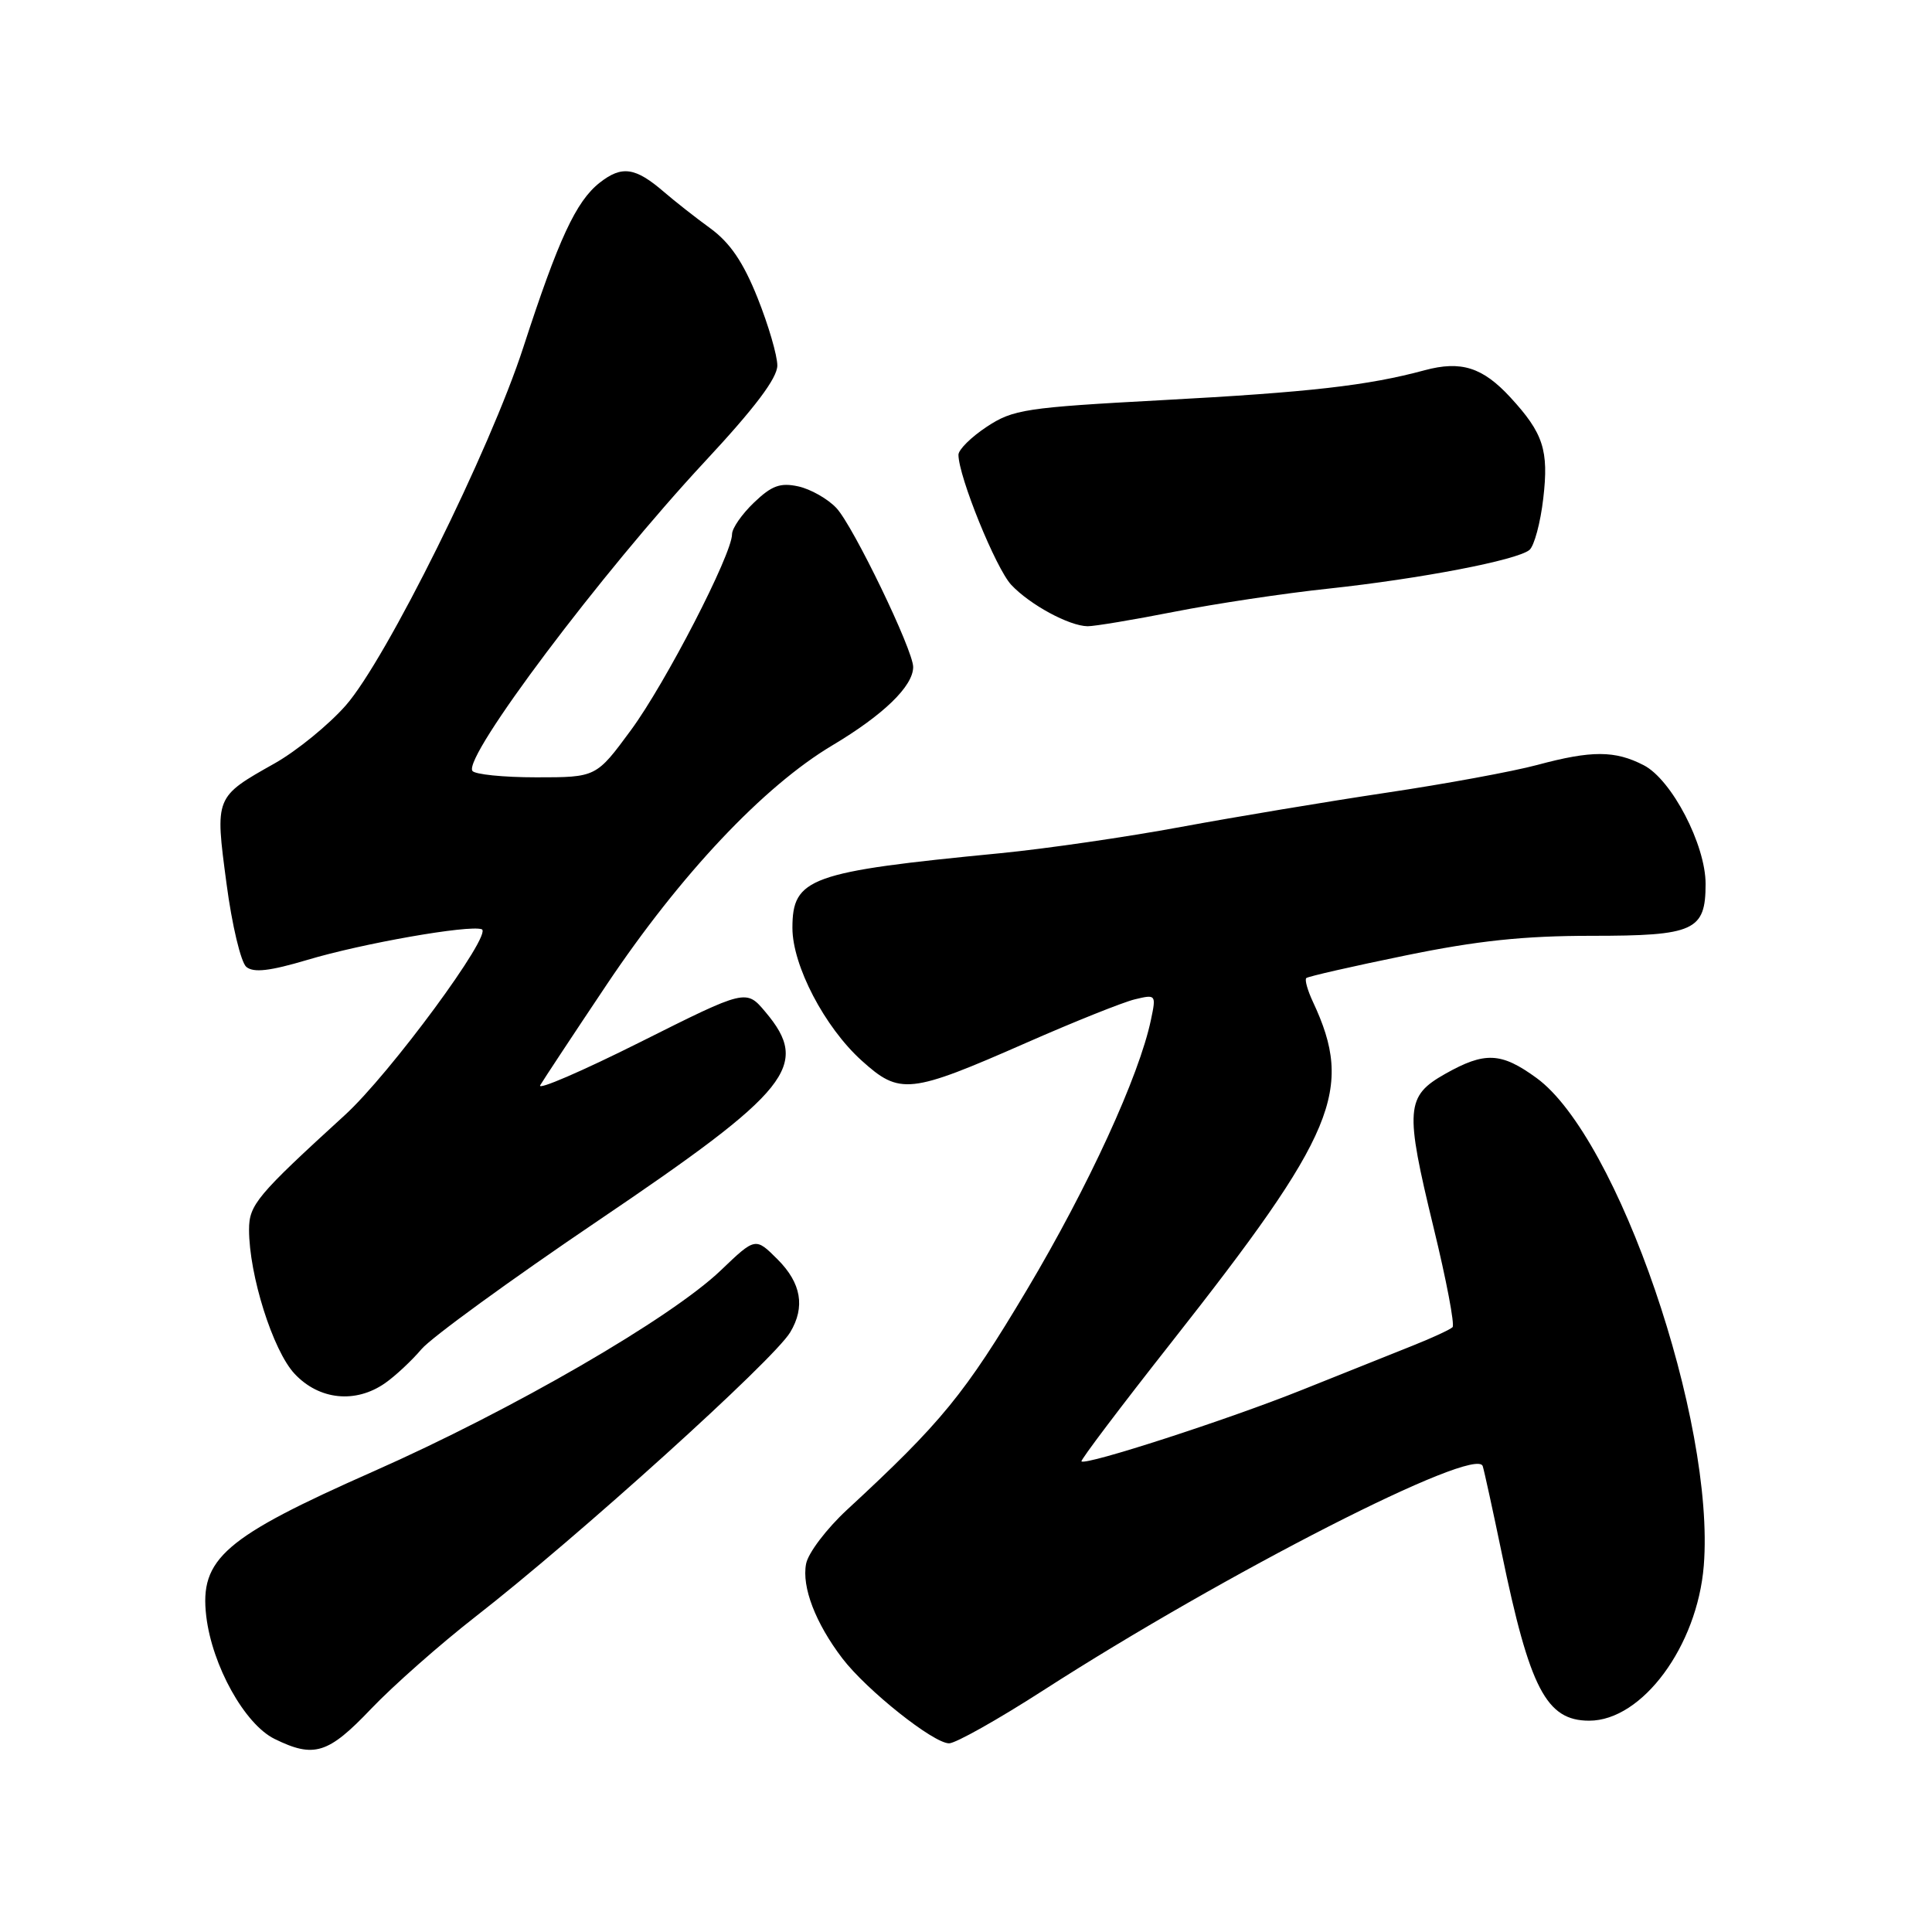 <?xml version="1.0" encoding="UTF-8" standalone="no"?>
<!DOCTYPE svg PUBLIC "-//W3C//DTD SVG 1.1//EN" "http://www.w3.org/Graphics/SVG/1.1/DTD/svg11.dtd" >
<svg xmlns="http://www.w3.org/2000/svg" xmlns:xlink="http://www.w3.org/1999/xlink" version="1.1" viewBox="0 0 256 256">
 <g >
 <path fill="currentColor"
d=" M 49.18 226.42 C 52.11 223.35 58.33 217.86 63.00 214.22 C 76.51 203.71 102.51 180.22 104.71 176.53 C 106.72 173.18 106.17 170.02 103.05 166.89 C 100.10 163.94 100.10 163.94 95.53 168.31 C 88.91 174.66 67.91 186.82 49.50 194.96 C 29.70 203.72 26.43 206.54 27.33 214.16 C 28.11 220.71 32.42 228.46 36.37 230.41 C 41.61 232.99 43.48 232.41 49.18 226.42 Z  M 138.21 224.00 C 162.38 208.44 195.59 191.49 196.47 194.27 C 196.68 194.95 197.81 200.12 198.98 205.76 C 202.70 223.78 204.90 228.00 210.58 228.00 C 217.60 228.00 224.90 218.12 225.76 207.46 C 227.29 188.34 214.38 150.69 203.60 142.84 C 198.91 139.42 196.75 139.33 191.50 142.29 C 186.26 145.25 186.14 146.94 189.95 162.63 C 191.65 169.60 192.78 175.55 192.47 175.86 C 192.16 176.17 189.79 177.27 187.20 178.30 C 184.62 179.33 178.00 181.98 172.50 184.18 C 162.75 188.09 143.87 194.21 143.30 193.64 C 143.15 193.48 148.49 186.41 155.17 177.93 C 177.03 150.17 179.43 144.40 173.97 132.75 C 173.26 131.23 172.86 129.82 173.09 129.60 C 173.31 129.39 179.22 128.04 186.21 126.61 C 195.74 124.65 201.90 124.00 210.89 124.00 C 224.52 124.00 226.00 123.33 226.00 117.12 C 226.00 111.94 221.51 103.31 217.81 101.40 C 214.00 99.43 210.90 99.42 203.69 101.36 C 200.49 102.22 191.49 103.88 183.69 105.04 C 175.88 106.21 163.65 108.25 156.50 109.57 C 149.35 110.90 138.55 112.47 132.50 113.06 C 107.25 115.51 105.00 116.32 105.00 122.96 C 105.00 127.93 109.26 136.10 114.17 140.53 C 119.24 145.11 120.53 144.97 136.00 138.17 C 142.32 135.39 148.79 132.80 150.36 132.42 C 153.17 131.74 153.21 131.79 152.51 135.11 C 150.96 142.56 144.21 157.24 136.08 170.89 C 127.83 184.73 124.78 188.46 112.24 200.05 C 109.53 202.56 107.08 205.78 106.81 207.22 C 106.22 210.29 108.06 215.08 111.62 219.75 C 114.84 223.96 123.68 231.00 125.76 231.00 C 126.62 231.00 132.23 227.85 138.21 224.00 Z  M 51.03 183.27 C 52.39 182.32 54.56 180.29 55.85 178.77 C 57.14 177.24 67.67 169.58 79.26 161.74 C 104.77 144.49 107.41 141.20 101.43 134.10 C 98.87 131.05 98.87 131.05 84.84 138.08 C 77.13 141.94 71.16 144.52 71.58 143.80 C 72.00 143.09 75.95 137.10 80.37 130.50 C 90.16 115.88 101.17 104.20 110.28 98.77 C 117.06 94.73 121.00 90.92 121.00 88.38 C 121.00 86.14 113.06 69.70 110.83 67.32 C 109.69 66.10 107.41 64.81 105.78 64.45 C 103.39 63.93 102.26 64.34 99.91 66.59 C 98.31 68.12 97.00 70.00 97.00 70.78 C 97.00 73.44 88.19 90.52 83.60 96.75 C 79.00 103.00 79.00 103.00 71.06 103.00 C 66.69 103.00 62.88 102.61 62.59 102.14 C 61.40 100.22 79.69 75.90 93.39 61.17 C 100.03 54.04 103.00 50.10 103.00 48.43 C 103.00 47.11 101.82 43.07 100.38 39.47 C 98.49 34.74 96.74 32.17 94.13 30.26 C 92.13 28.81 89.38 26.64 88.00 25.45 C 84.19 22.16 82.40 21.90 79.46 24.21 C 76.32 26.68 74.00 31.70 69.35 46.00 C 64.94 59.62 51.16 87.40 45.81 93.48 C 43.55 96.05 39.32 99.49 36.43 101.13 C 28.44 105.63 28.48 105.54 30.01 117.05 C 30.73 122.55 31.92 127.52 32.64 128.12 C 33.61 128.92 35.75 128.67 40.73 127.19 C 48.03 125.00 62.13 122.53 63.83 123.13 C 65.38 123.68 51.66 142.32 45.68 147.77 C 34.05 158.39 33.00 159.64 33.00 162.93 C 33.00 168.95 36.16 178.96 39.03 182.03 C 42.28 185.51 47.11 186.01 51.03 183.27 Z  M 155.61 81.06 C 161.05 79.99 170.22 78.61 176.00 78.00 C 188.26 76.68 201.01 74.23 202.66 72.87 C 203.29 72.34 204.12 69.27 204.49 66.05 C 205.24 59.65 204.50 57.40 200.13 52.65 C 196.45 48.66 193.60 47.76 188.77 49.06 C 181.22 51.10 173.55 51.97 154.02 53.02 C 135.85 54.00 134.24 54.25 130.75 56.55 C 128.69 57.91 127.00 59.58 127.00 60.26 C 127.01 63.14 131.96 75.33 134.00 77.50 C 136.47 80.13 141.66 82.94 144.11 82.98 C 145.00 82.99 150.17 82.13 155.61 81.06 Z "/>
</g>
</svg>